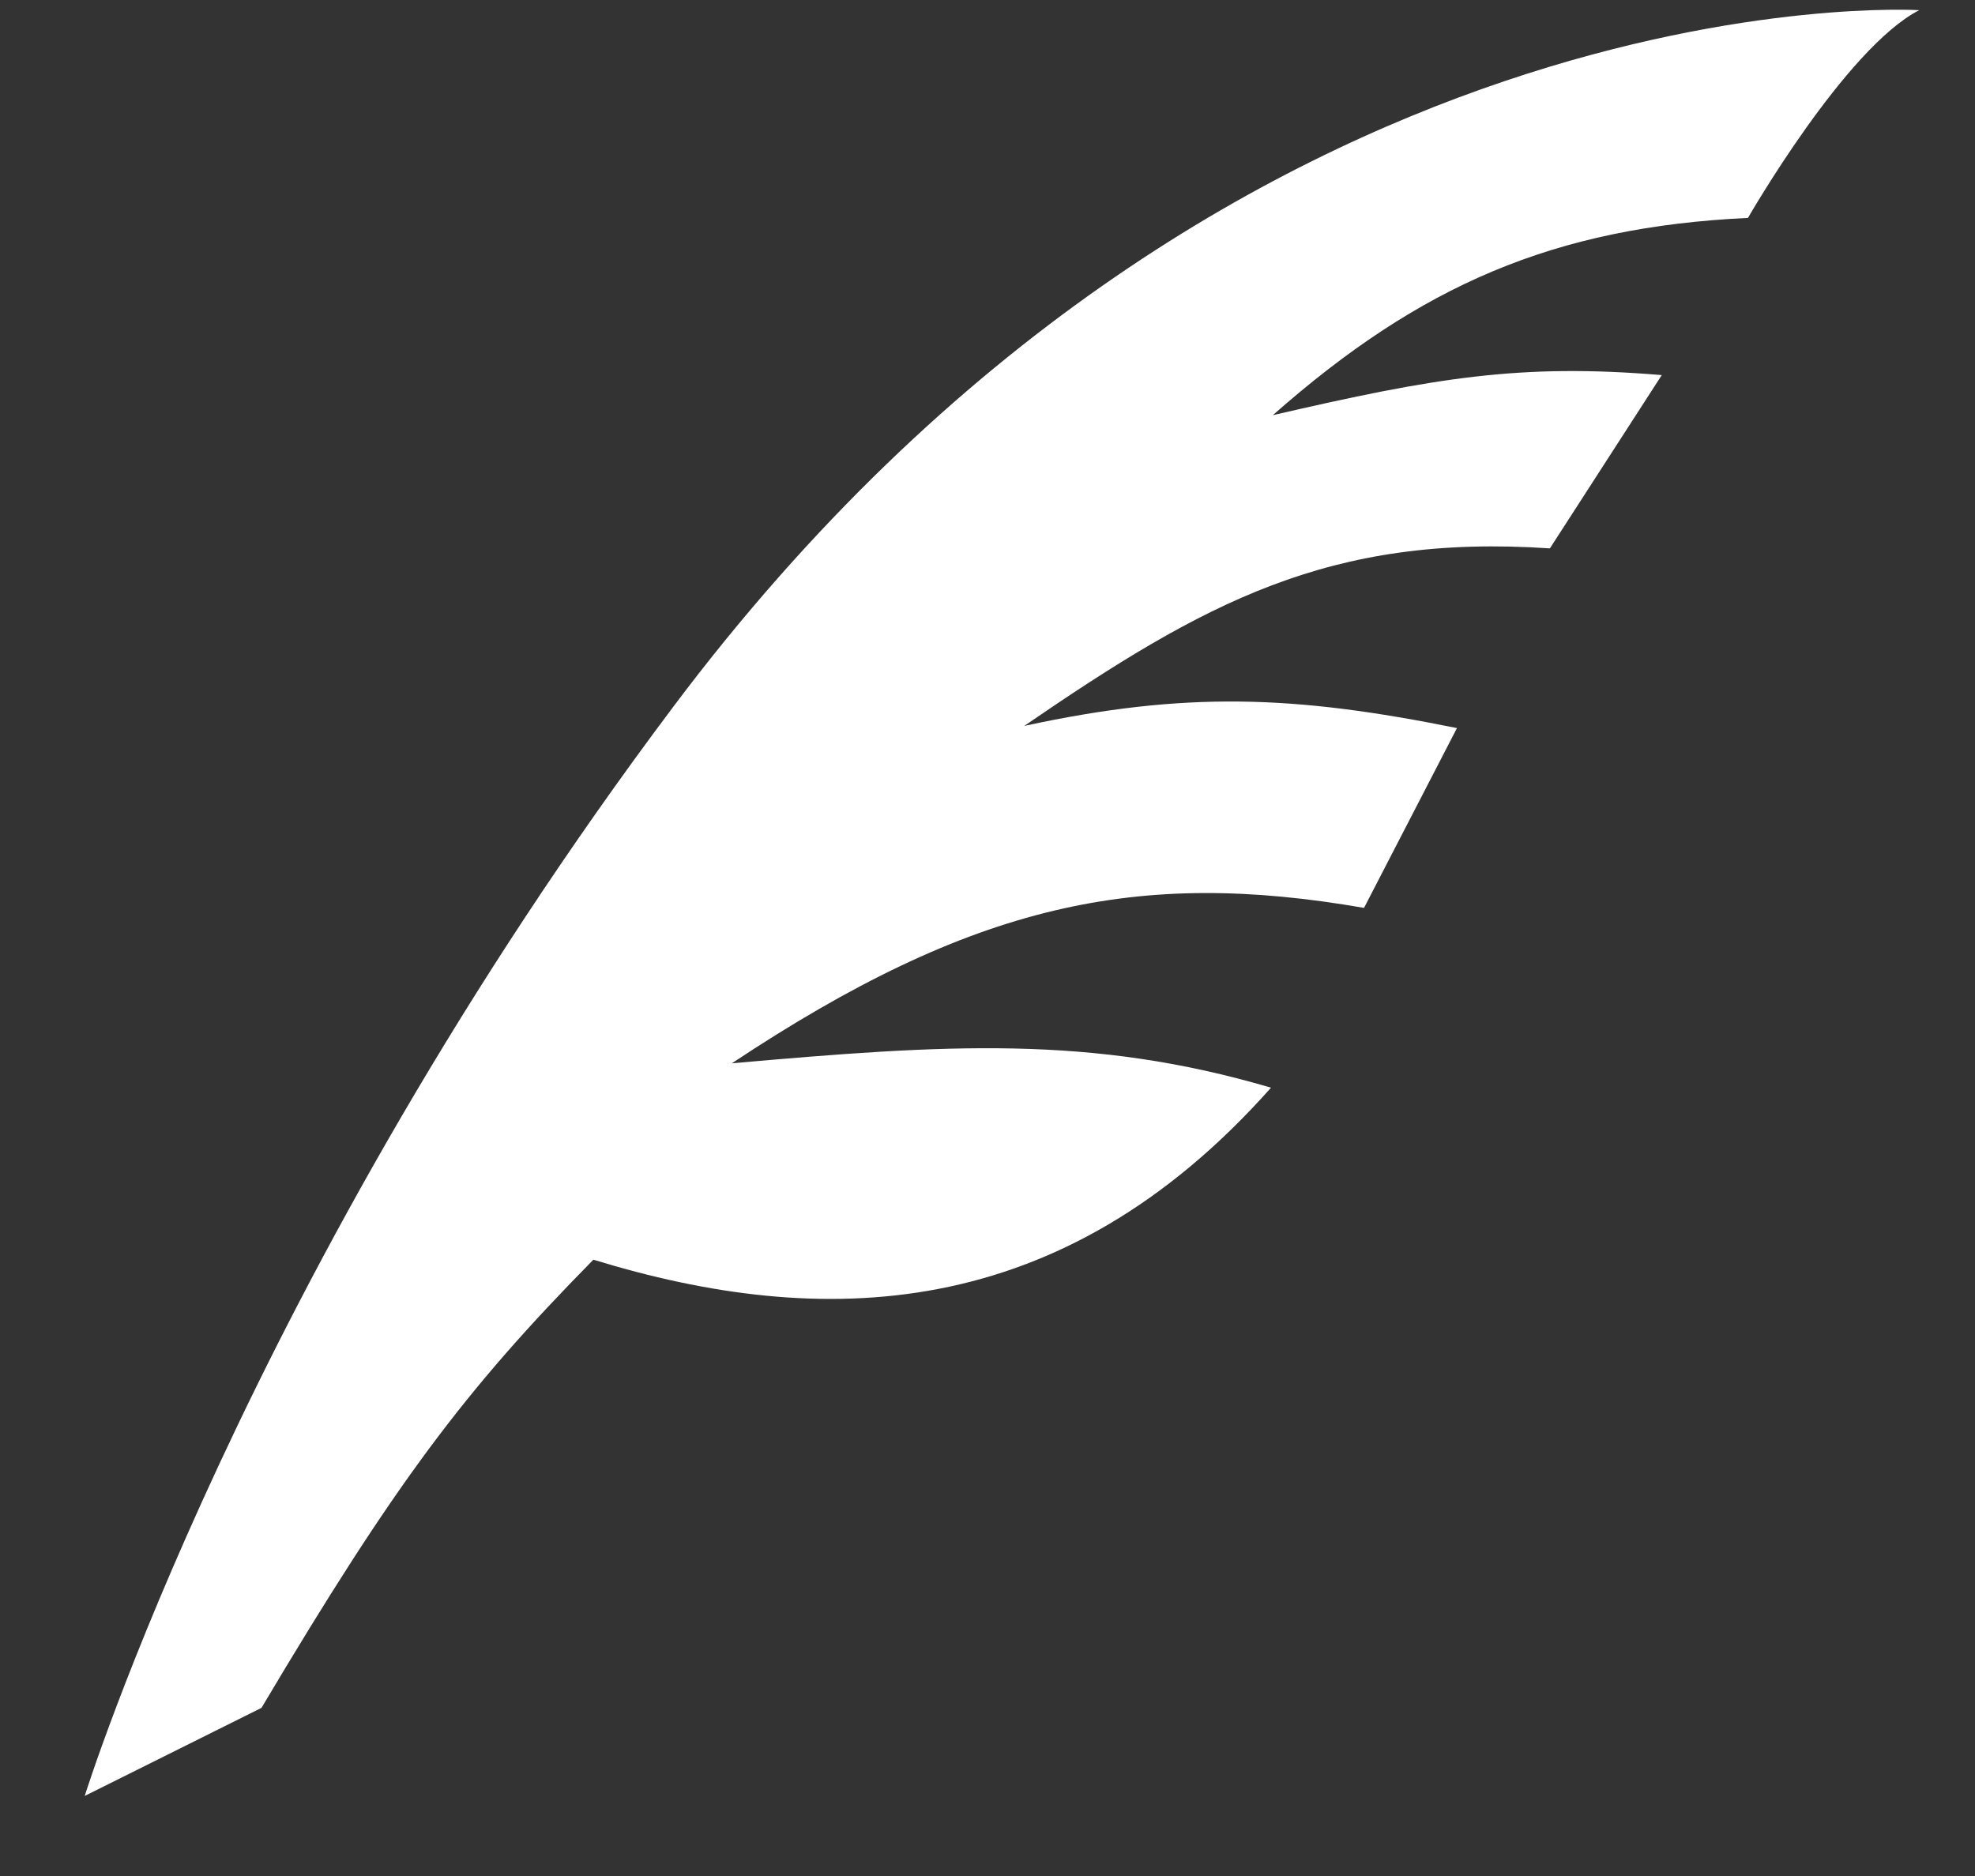 <svg width="20" height="19" viewBox="0 0 20 19" fill="none" xmlns="http://www.w3.org/2000/svg">
<rect x="0" y="0" width="20" height="19" fill="#333333" stroke="none"/>
<path d="M19.435 0.103C19.435 0.103 12.437 -0.33 6.818 7.158C2.505 12.903 0.858 18.189 0.858 18.189L2.648 17.297C3.999 15.023 4.699 14.088 6.009 12.758C8.319 13.467 10.74 13.417 12.871 11.016C11.045 10.478 9.577 10.578 7.411 10.769C9.862 9.142 11.526 8.798 13.813 9.195L14.754 7.374C13.108 7.041 12.008 6.998 10.372 7.352C12.195 6.103 13.46 5.404 15.695 5.554L16.828 3.799C15.399 3.679 14.535 3.824 12.889 4.205C14.383 2.887 15.738 2.3 17.701 2.207C17.701 2.207 18.687 0.487 19.435 0.103Z" fill="white"/>
</svg>
